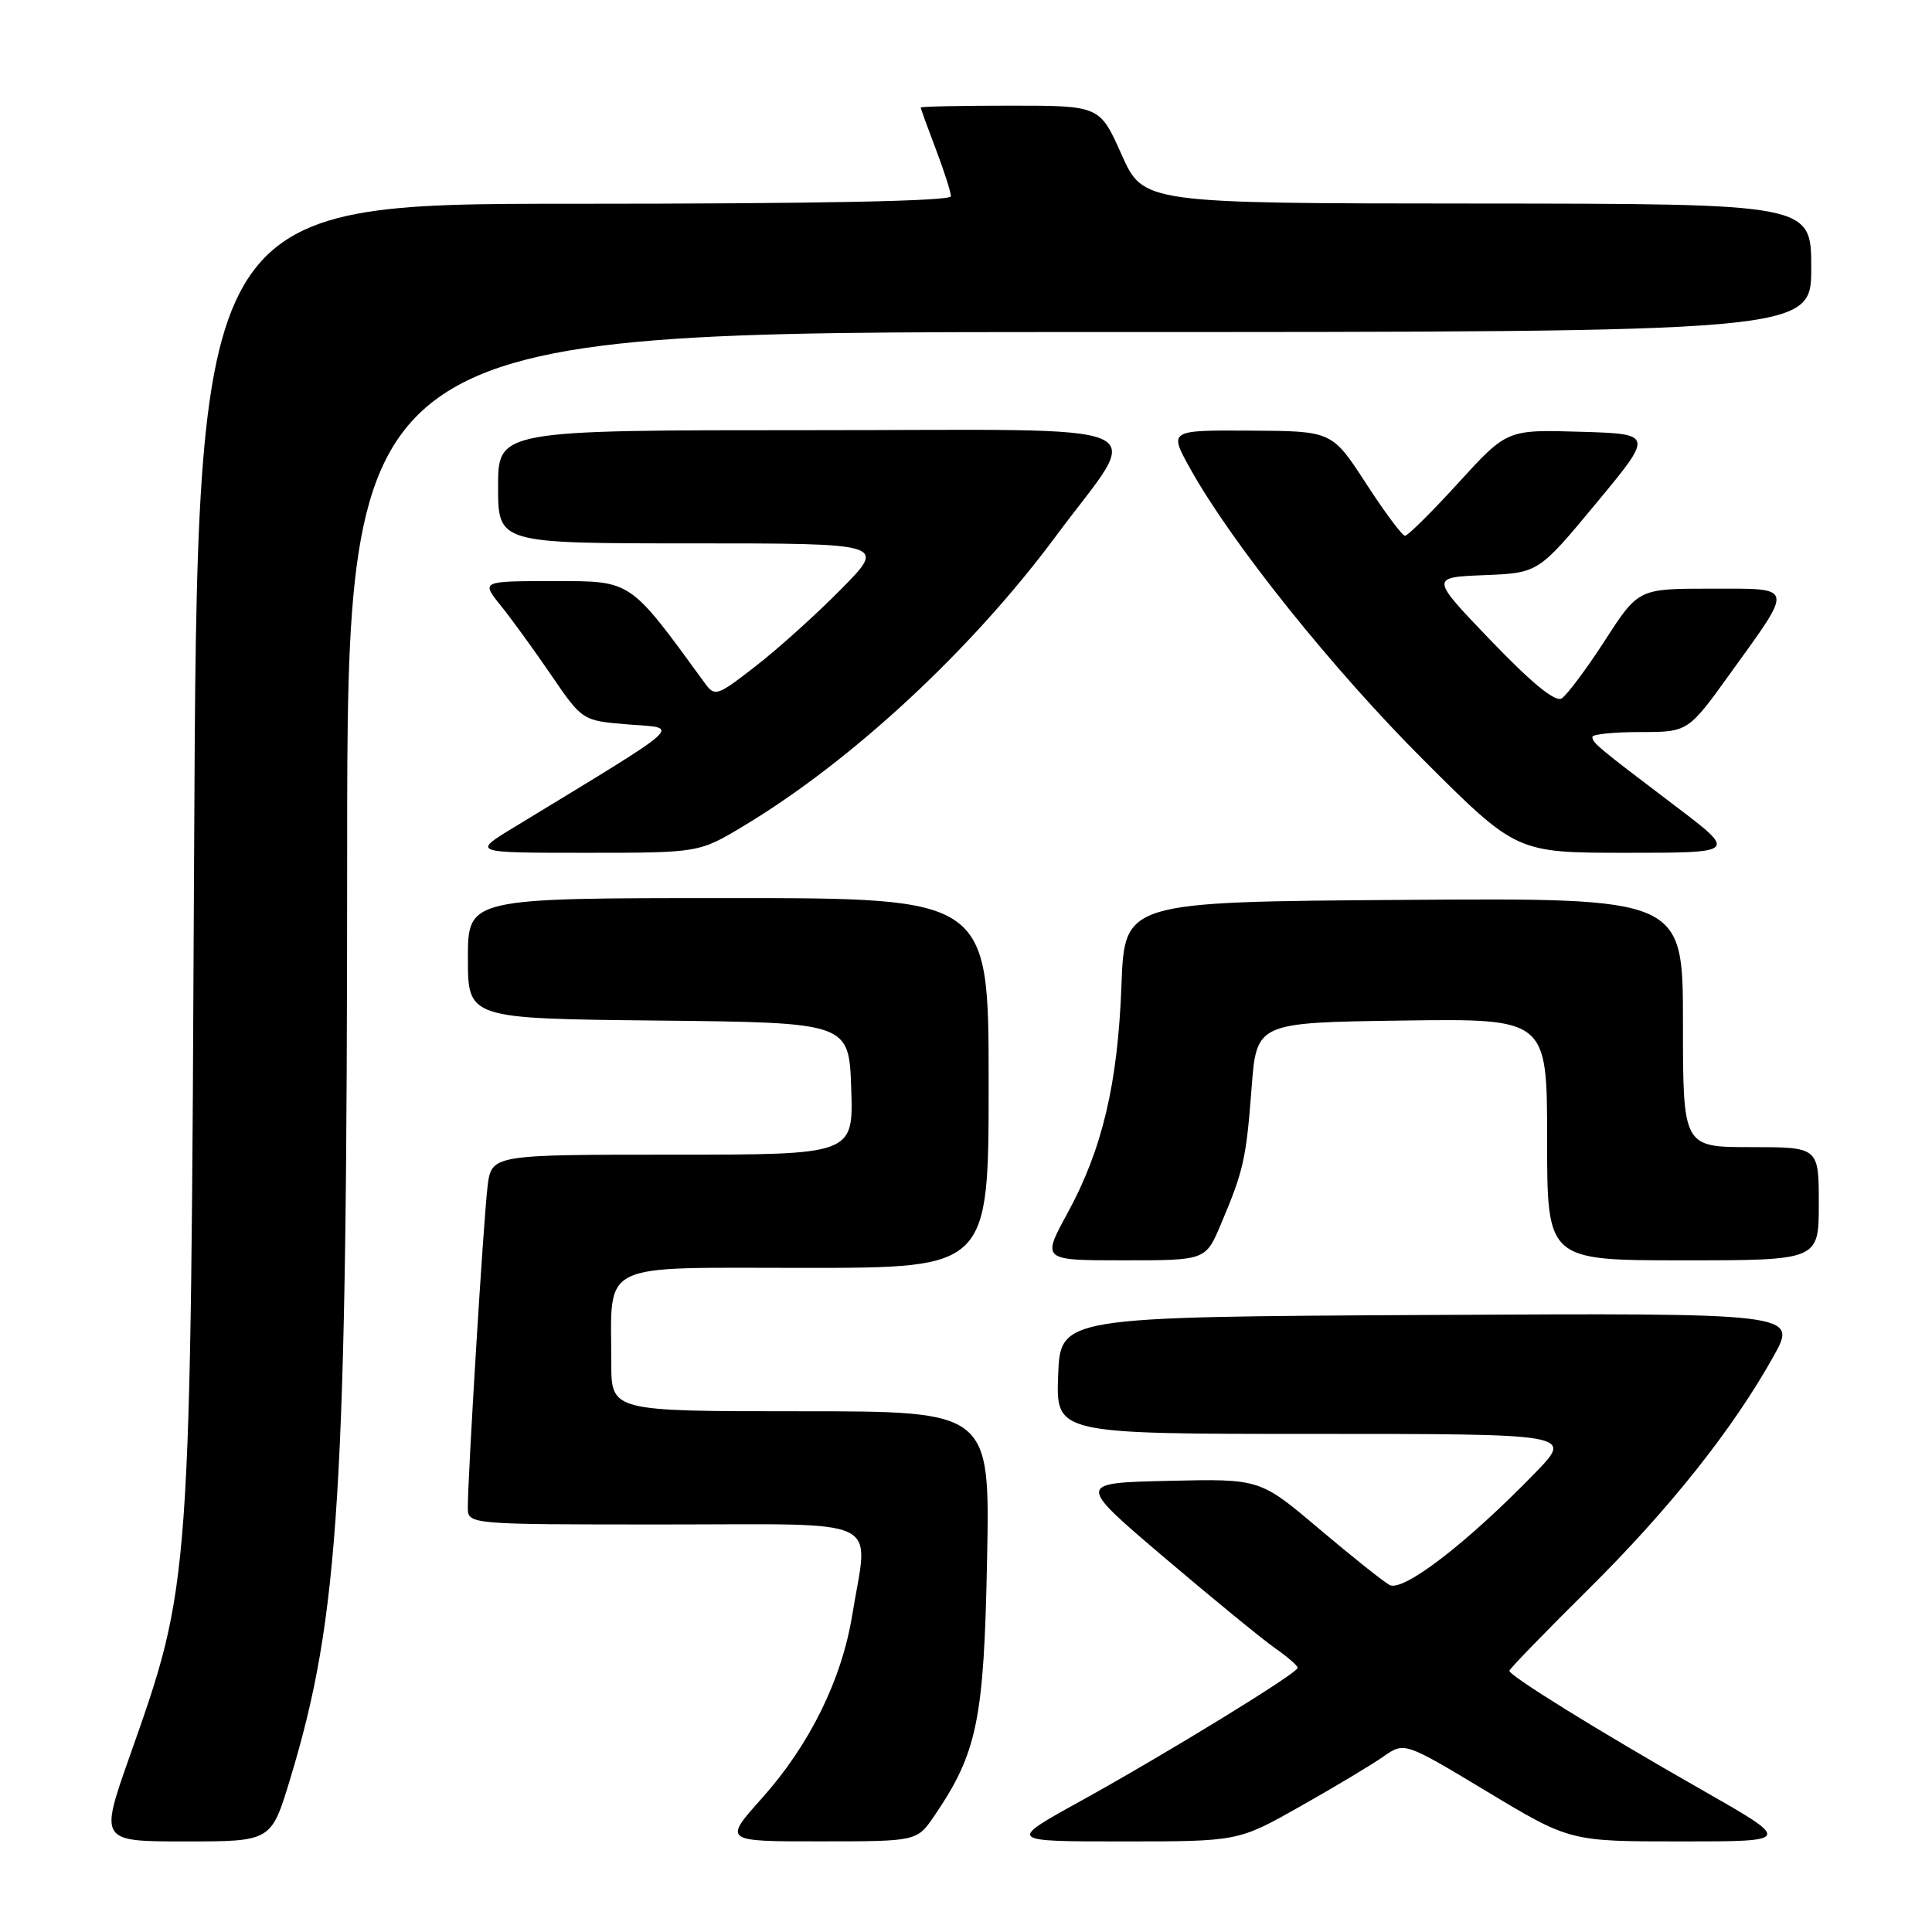 <?xml version="1.0" encoding="UTF-8" standalone="no"?>
<!DOCTYPE svg PUBLIC "-//W3C//DTD SVG 1.1//EN" "http://www.w3.org/Graphics/SVG/1.1/DTD/svg11.dtd" >
<svg xmlns="http://www.w3.org/2000/svg" xmlns:xlink="http://www.w3.org/1999/xlink" version="1.1" viewBox="0 0 256 256">
 <g >
 <path fill="currentColor"
d=" M 38.44 235.75 C 44.98 214.17 45.99 197.79 46.00 113.25 C 46.00 44.00 46.00 44.00 143.00 44.00 C 240.00 44.00 240.00 44.00 240.00 35.50 C 240.00 27.00 240.00 27.00 195.75 26.97 C 151.50 26.95 151.50 26.95 148.61 20.47 C 145.72 14.00 145.72 14.00 133.86 14.00 C 127.34 14.00 122.00 14.11 122.00 14.25 C 122.00 14.39 122.90 16.87 124.00 19.76 C 125.10 22.65 126.00 25.47 126.00 26.01 C 126.00 26.65 108.33 27.00 76.06 27.00 C 26.13 27.00 26.13 27.00 25.72 113.25 C 25.25 210.63 25.33 209.61 17.16 232.79 C 13.21 244.00 13.21 244.00 24.57 244.00 C 35.94 244.00 35.94 244.00 38.44 235.75 Z  M 123.81 240.60 C 129.48 232.27 130.38 227.92 130.79 206.75 C 131.18 187.00 131.18 187.00 106.09 187.00 C 81.00 187.00 81.00 187.00 81.00 180.62 C 81.00 166.97 78.91 168.00 106.62 168.00 C 131.00 168.00 131.00 168.00 131.00 143.50 C 131.00 119.00 131.00 119.00 96.50 119.00 C 62.00 119.00 62.00 119.00 62.00 126.98 C 62.00 134.97 62.00 134.97 87.25 135.23 C 112.50 135.50 112.50 135.50 112.79 144.25 C 113.08 153.00 113.08 153.00 89.10 153.00 C 65.12 153.00 65.12 153.00 64.60 157.25 C 64.07 161.57 61.98 195.64 61.99 199.75 C 62.00 202.00 62.00 202.00 88.00 202.00 C 117.67 202.00 115.08 200.76 112.93 213.98 C 111.54 222.55 107.29 231.19 100.98 238.25 C 95.84 244.00 95.84 244.00 108.67 243.99 C 121.50 243.99 121.50 243.99 123.81 240.60 Z  M 172.28 239.36 C 176.80 236.81 181.76 233.84 183.30 232.76 C 186.09 230.80 186.09 230.80 197.05 237.40 C 208.02 244.00 208.02 244.00 222.76 244.00 C 237.50 244.00 237.50 244.00 225.37 237.09 C 211.91 229.43 200.00 222.05 200.00 221.39 C 200.00 221.15 204.65 216.35 210.33 210.73 C 221.17 200.00 229.59 189.41 234.99 179.74 C 238.20 173.98 238.20 173.98 189.35 174.24 C 140.50 174.50 140.50 174.50 140.21 182.25 C 139.92 190.00 139.92 190.00 174.17 190.00 C 208.42 190.00 208.42 190.00 203.46 195.12 C 194.40 204.47 185.89 211.01 184.11 210.01 C 183.22 209.51 179.00 206.14 174.72 202.52 C 166.94 195.94 166.94 195.94 154.80 196.22 C 142.66 196.50 142.66 196.50 154.29 206.39 C 160.69 211.83 167.29 217.23 168.95 218.39 C 170.61 219.55 171.96 220.72 171.95 221.00 C 171.93 221.71 154.58 232.35 143.15 238.67 C 133.50 244.00 133.50 244.00 148.78 244.00 C 164.07 244.00 164.07 244.00 172.28 239.36 Z  M 161.76 162.25 C 164.78 155.11 165.12 153.61 165.84 144.19 C 166.50 135.50 166.50 135.50 185.75 135.23 C 205.00 134.96 205.00 134.96 205.00 150.98 C 205.00 167.00 205.00 167.00 223.00 167.00 C 241.00 167.00 241.00 167.00 241.00 159.50 C 241.00 152.00 241.00 152.00 232.00 152.00 C 223.00 152.00 223.00 152.00 223.00 135.49 C 223.00 118.98 223.00 118.98 186.01 119.24 C 149.02 119.50 149.02 119.50 148.60 130.50 C 148.12 143.62 146.06 152.29 141.45 160.75 C 138.04 167.00 138.04 167.00 148.90 167.00 C 159.75 167.00 159.75 167.00 161.76 162.25 Z  M 98.56 109.43 C 112.92 100.79 128.74 86.10 139.90 71.06 C 151.51 55.39 155.22 57.00 107.53 57.00 C 66.00 57.00 66.00 57.00 66.00 64.50 C 66.00 72.00 66.00 72.00 91.72 72.00 C 117.44 72.00 117.44 72.00 111.47 78.05 C 108.19 81.38 103.09 85.98 100.14 88.26 C 94.95 92.29 94.73 92.35 93.35 90.46 C 83.33 76.71 83.76 77.00 73.37 77.00 C 63.74 77.00 63.74 77.00 66.36 80.25 C 67.80 82.04 70.82 86.20 73.07 89.50 C 77.17 95.50 77.17 95.50 83.33 96.00 C 90.14 96.55 91.37 95.46 68.03 109.67 C 62.56 113.00 62.56 113.00 77.59 113.00 C 92.62 113.00 92.62 113.00 98.56 109.43 Z  M 221.92 106.75 C 211.64 98.96 211.00 98.43 211.00 97.64 C 211.00 97.29 213.85 97.00 217.34 97.00 C 223.68 97.00 223.68 97.00 229.29 89.20 C 237.76 77.44 237.89 78.00 226.66 78.00 C 217.10 78.00 217.10 78.00 212.65 84.88 C 210.20 88.67 207.62 92.11 206.93 92.54 C 206.08 93.07 202.97 90.52 197.58 84.91 C 189.50 76.50 189.50 76.50 196.67 76.21 C 203.84 75.92 203.84 75.92 211.48 66.71 C 219.12 57.50 219.12 57.50 209.40 57.21 C 199.69 56.92 199.69 56.92 193.26 63.96 C 189.73 67.83 186.54 71.00 186.17 70.99 C 185.80 70.99 183.47 67.86 181.00 64.05 C 176.50 57.12 176.50 57.12 165.69 57.06 C 154.88 57.00 154.88 57.00 157.69 62.06 C 163.17 71.93 176.57 88.67 188.67 100.75 C 200.94 113.00 200.94 113.00 215.55 113.00 C 230.17 113.00 230.17 113.00 221.92 106.75 Z "/>
</g>
</svg>